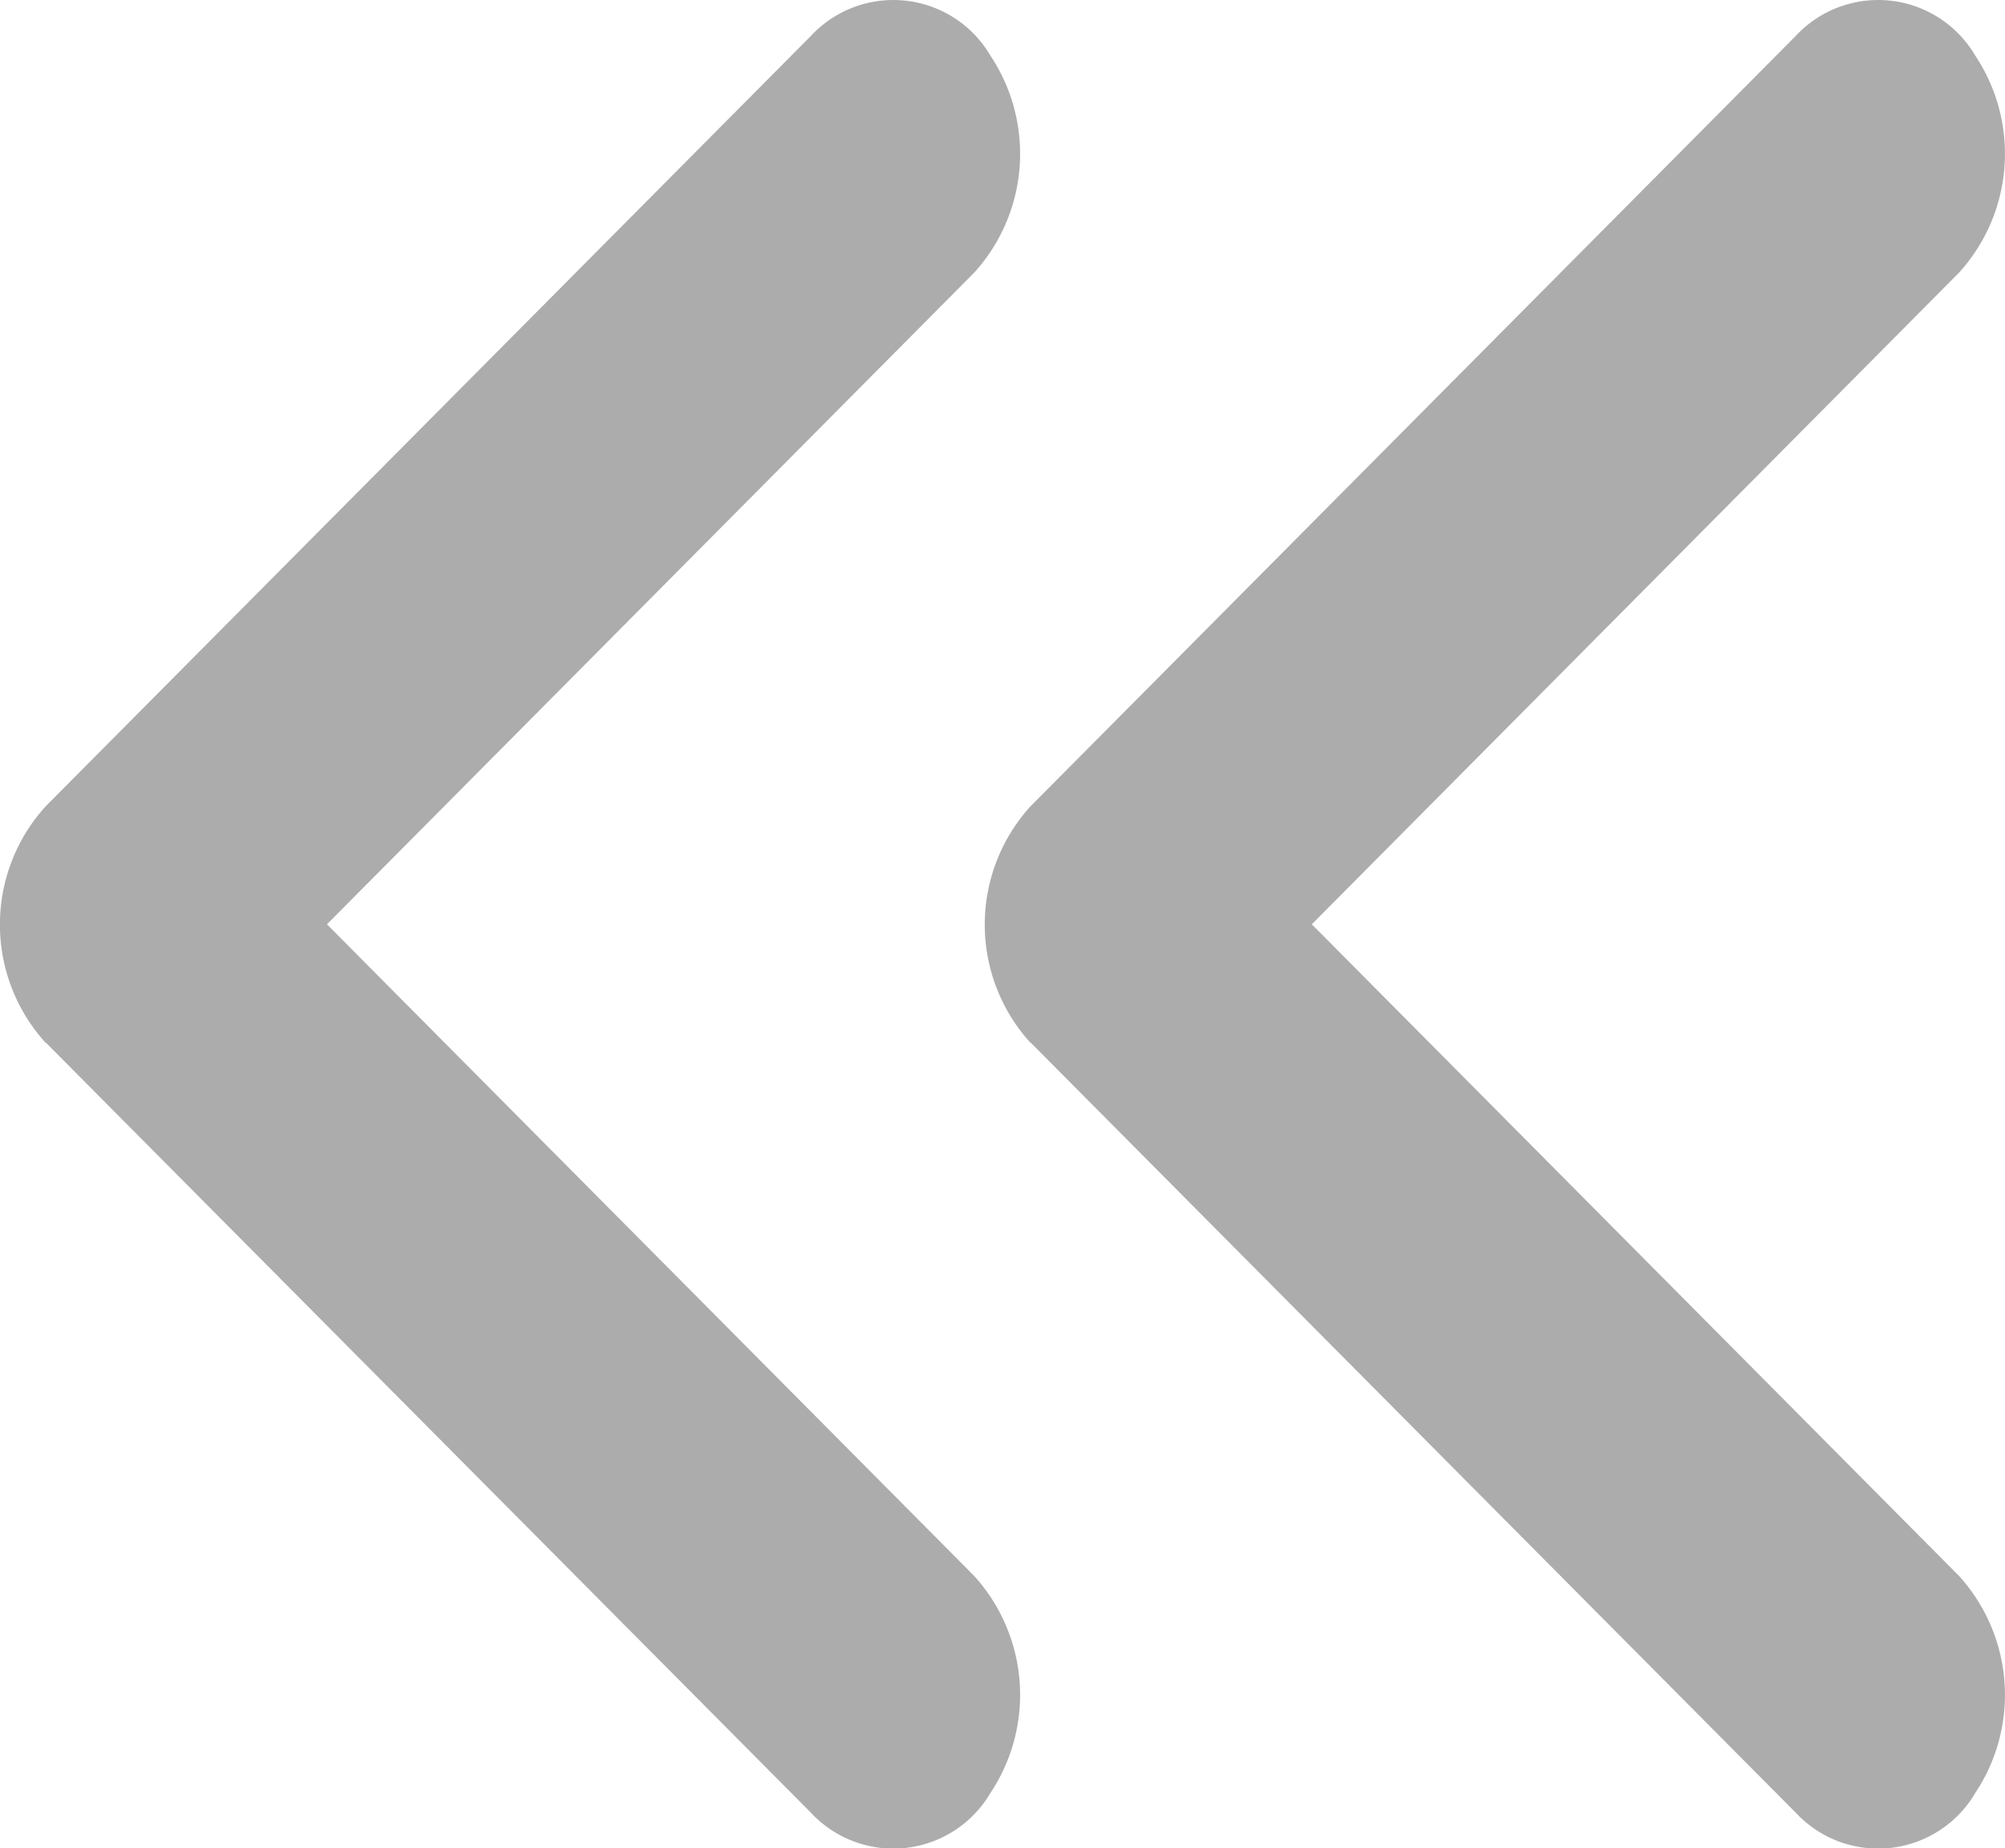 <svg xmlns="http://www.w3.org/2000/svg" width="14.251" height="13.136" viewBox="0 0 14.251 13.136">
  <g id="Minimize" transform="translate(-207.943 -1044.058)">
    <g id="Group_7974" data-name="Group 7974" transform="translate(584.985 1035.761) rotate(180)">
      <path id="iconfinder_right_arrow_next_forward_navigation_3994400" d="M30.92,17.721l-5.438-5.473a.8.8,0,0,0-1.277.14,1.257,1.257,0,0,0,.116,1.542l4.6,4.631-4.6,4.631a1.257,1.257,0,0,0-.116,1.542.8.8,0,0,0,1.277.14L30.92,19.4a1.249,1.249,0,0,0,0-1.682Z" transform="translate(345.797 -33.427)" fill="#acacac"/>
    </g>
    <g id="Group_7975" data-name="Group 7975" transform="translate(591.985 1035.761) rotate(180)">
      <path id="iconfinder_right_arrow_next_forward_navigation_3994400-2" data-name="iconfinder_right_arrow_next_forward_navigation_3994400" d="M30.92,17.721l-5.438-5.473a.8.8,0,0,0-1.277.14,1.257,1.257,0,0,0,.116,1.542l4.6,4.631-4.6,4.631a1.257,1.257,0,0,0-.116,1.542.8.8,0,0,0,1.277.14L30.92,19.4a1.249,1.249,0,0,0,0-1.682Z" transform="translate(345.797 -33.427)" fill="#acacac"/>
    </g>
  </g>
</svg>

